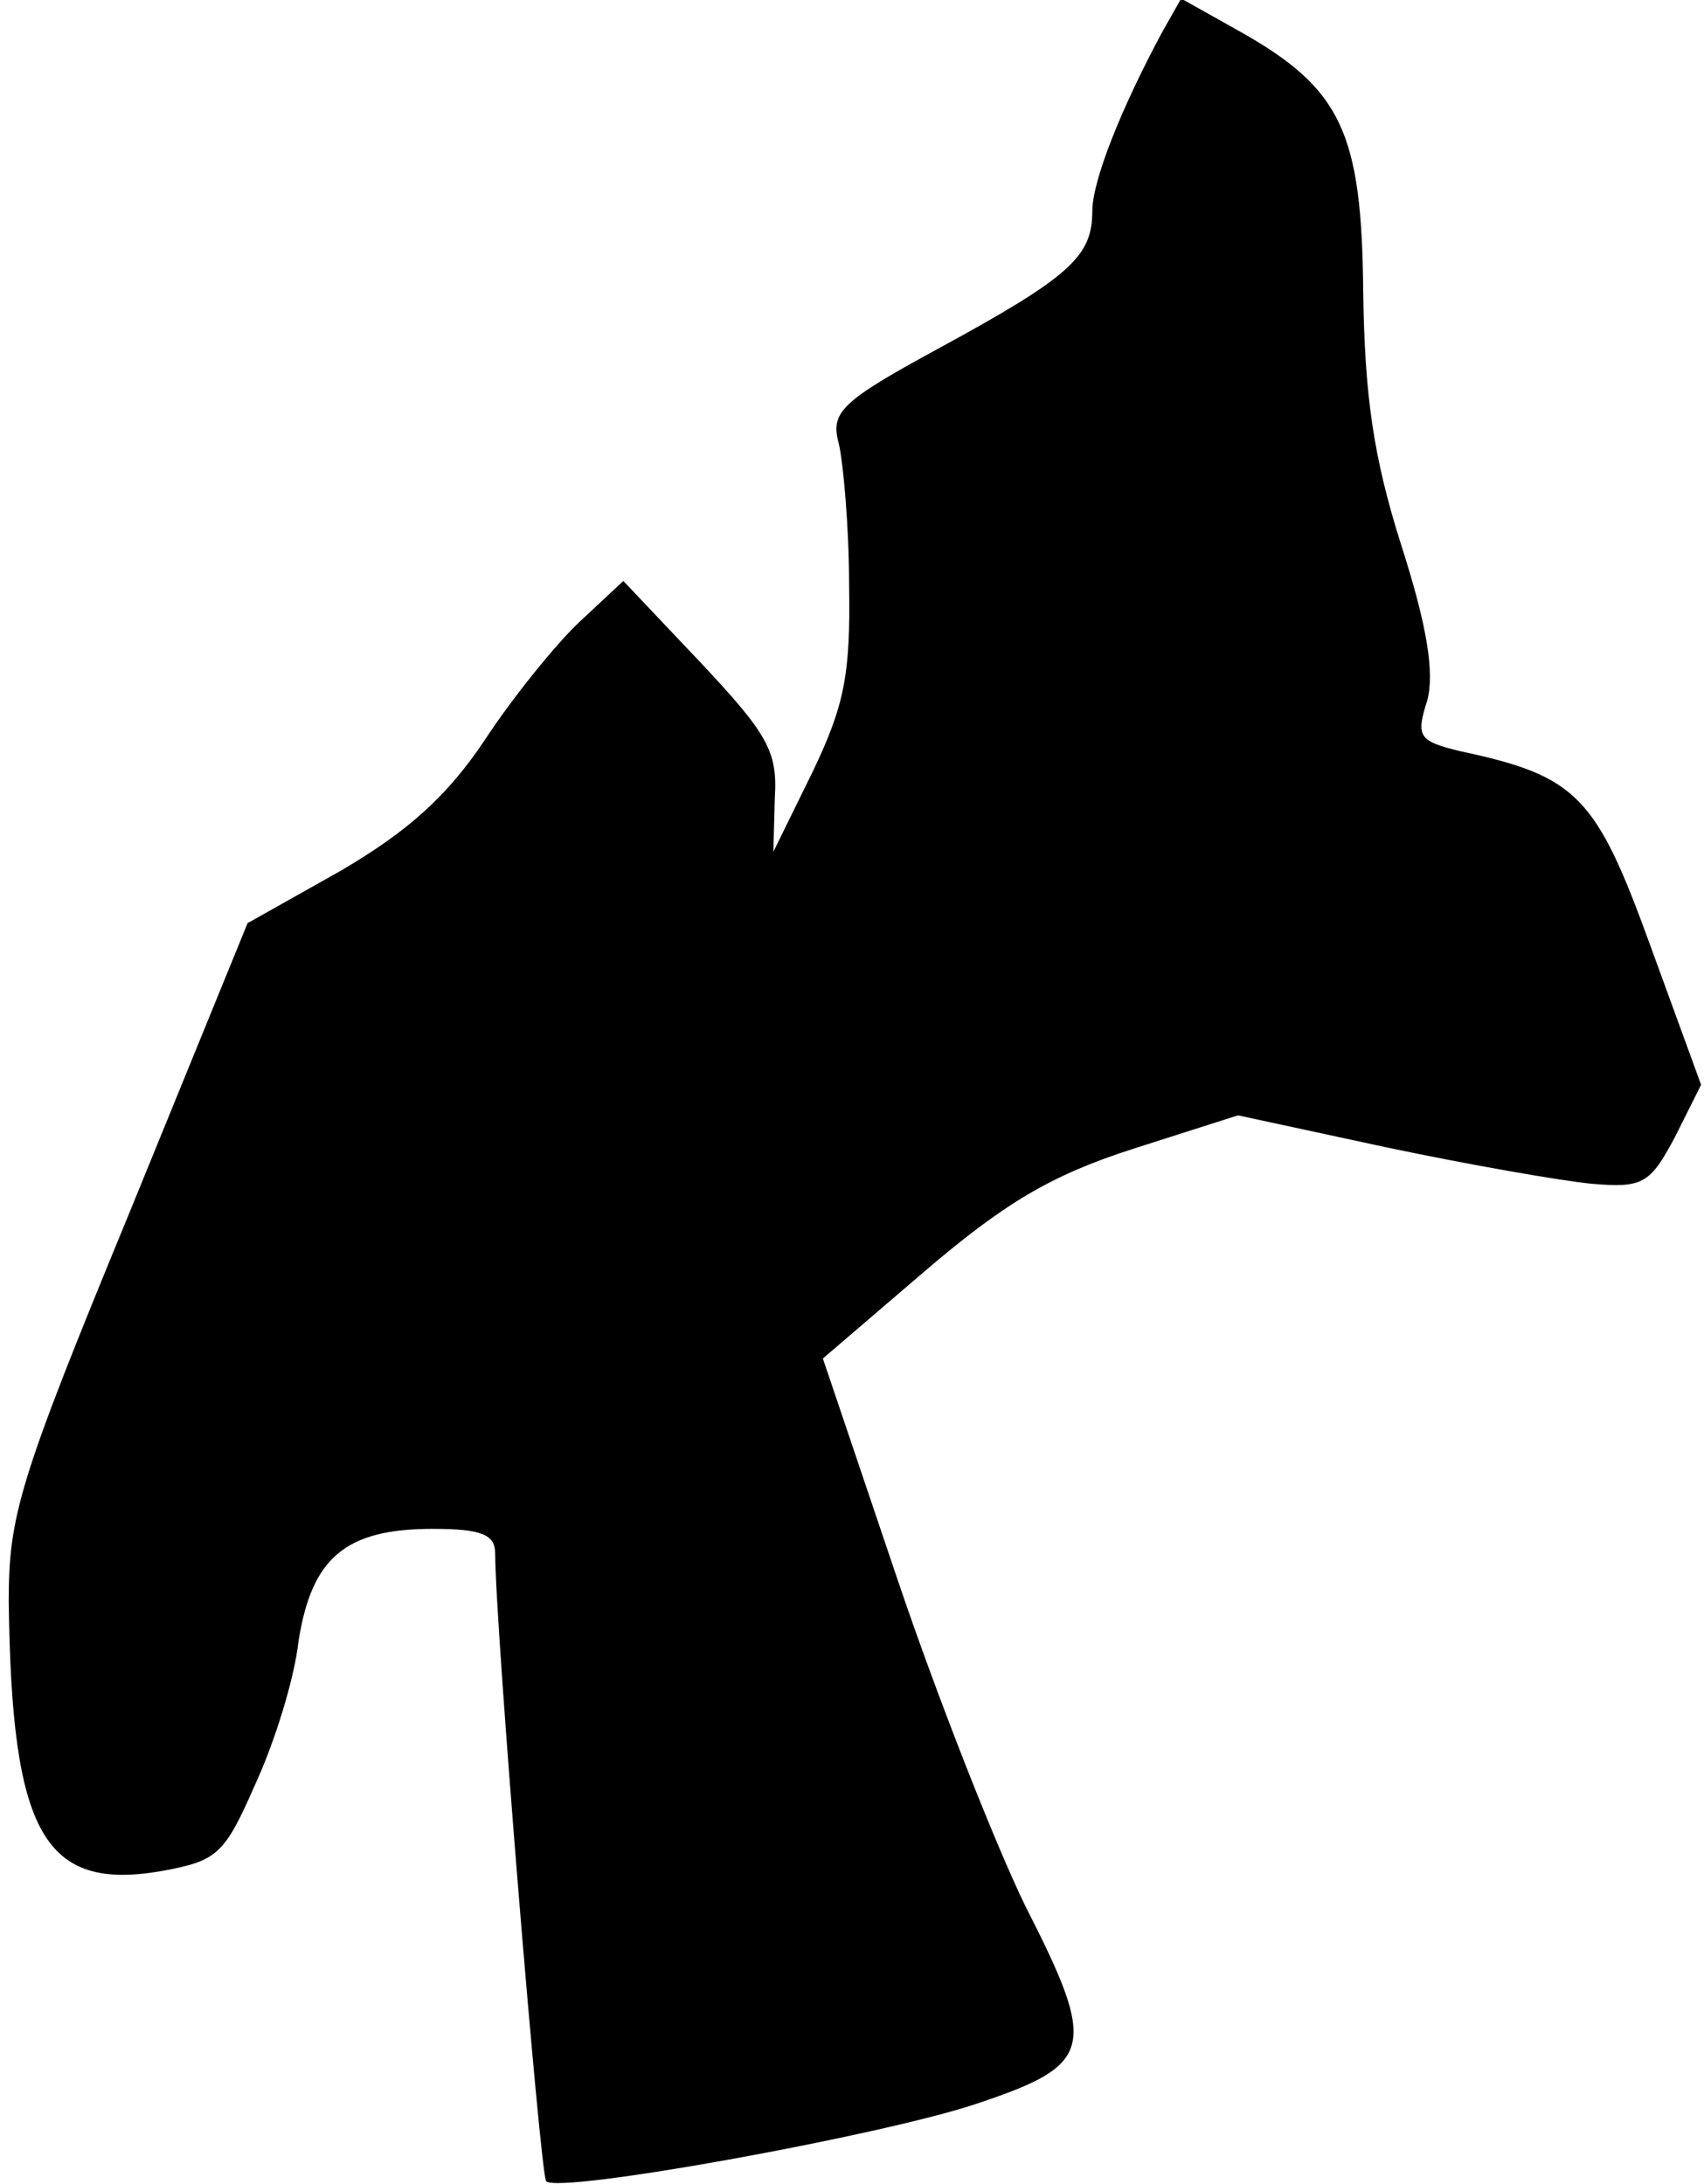 <?xml version="1.0" standalone="no"?>
<!DOCTYPE svg PUBLIC "-//W3C//DTD SVG 20010904//EN"
 "http://www.w3.org/TR/2001/REC-SVG-20010904/DTD/svg10.dtd">
<svg version="1.0" xmlns="http://www.w3.org/2000/svg"
 width="117pt" height="150pt" viewBox="0 0 117 150"
 preserveAspectRatio="xMidYMid meet">
<g transform="translate(0,150) scale(0.1,-0.1)"
fill="#000000" stroke="none">
<path fill="#000000" stroke="none" d="M798 1478 c-28 -52 -48 -102 -48 -123
0 -31 -15 -45 -105 -94 -68 -37 -75 -44 -69 -66 3 -13 7 -57 7 -97 1 -61 -3
-82 -25 -128 l-27 -55 1 37 c2 32 -5 44 -51 93 l-53 56 -30 -28 c-16 -15 -46
-52 -65 -81 -26 -39 -53 -63 -99 -90 l-64 -36 -82 -201 c-75 -182 -82 -206
-82 -265 2 -159 24 -199 105 -185 38 7 43 11 64 59 13 28 27 72 30 99 9 57 32
77 92 77 34 0 43 -4 43 -17 0 -49 31 -427 35 -431 8 -9 229 31 295 53 81 27
84 38 34 136 -20 41 -60 142 -88 225 l-51 151 70 60 c55 47 87 66 143 84 l72
23 102 -22 c57 -12 120 -23 141 -25 35 -3 40 0 57 32 l18 36 -35 96 c-37 102
-50 116 -130 133 -29 7 -31 10 -23 35 5 19 0 51 -18 107 -19 60 -25 102 -26
174 -1 109 -15 139 -84 178 l-41 23 -13 -23z"/>
</g>
</svg>
